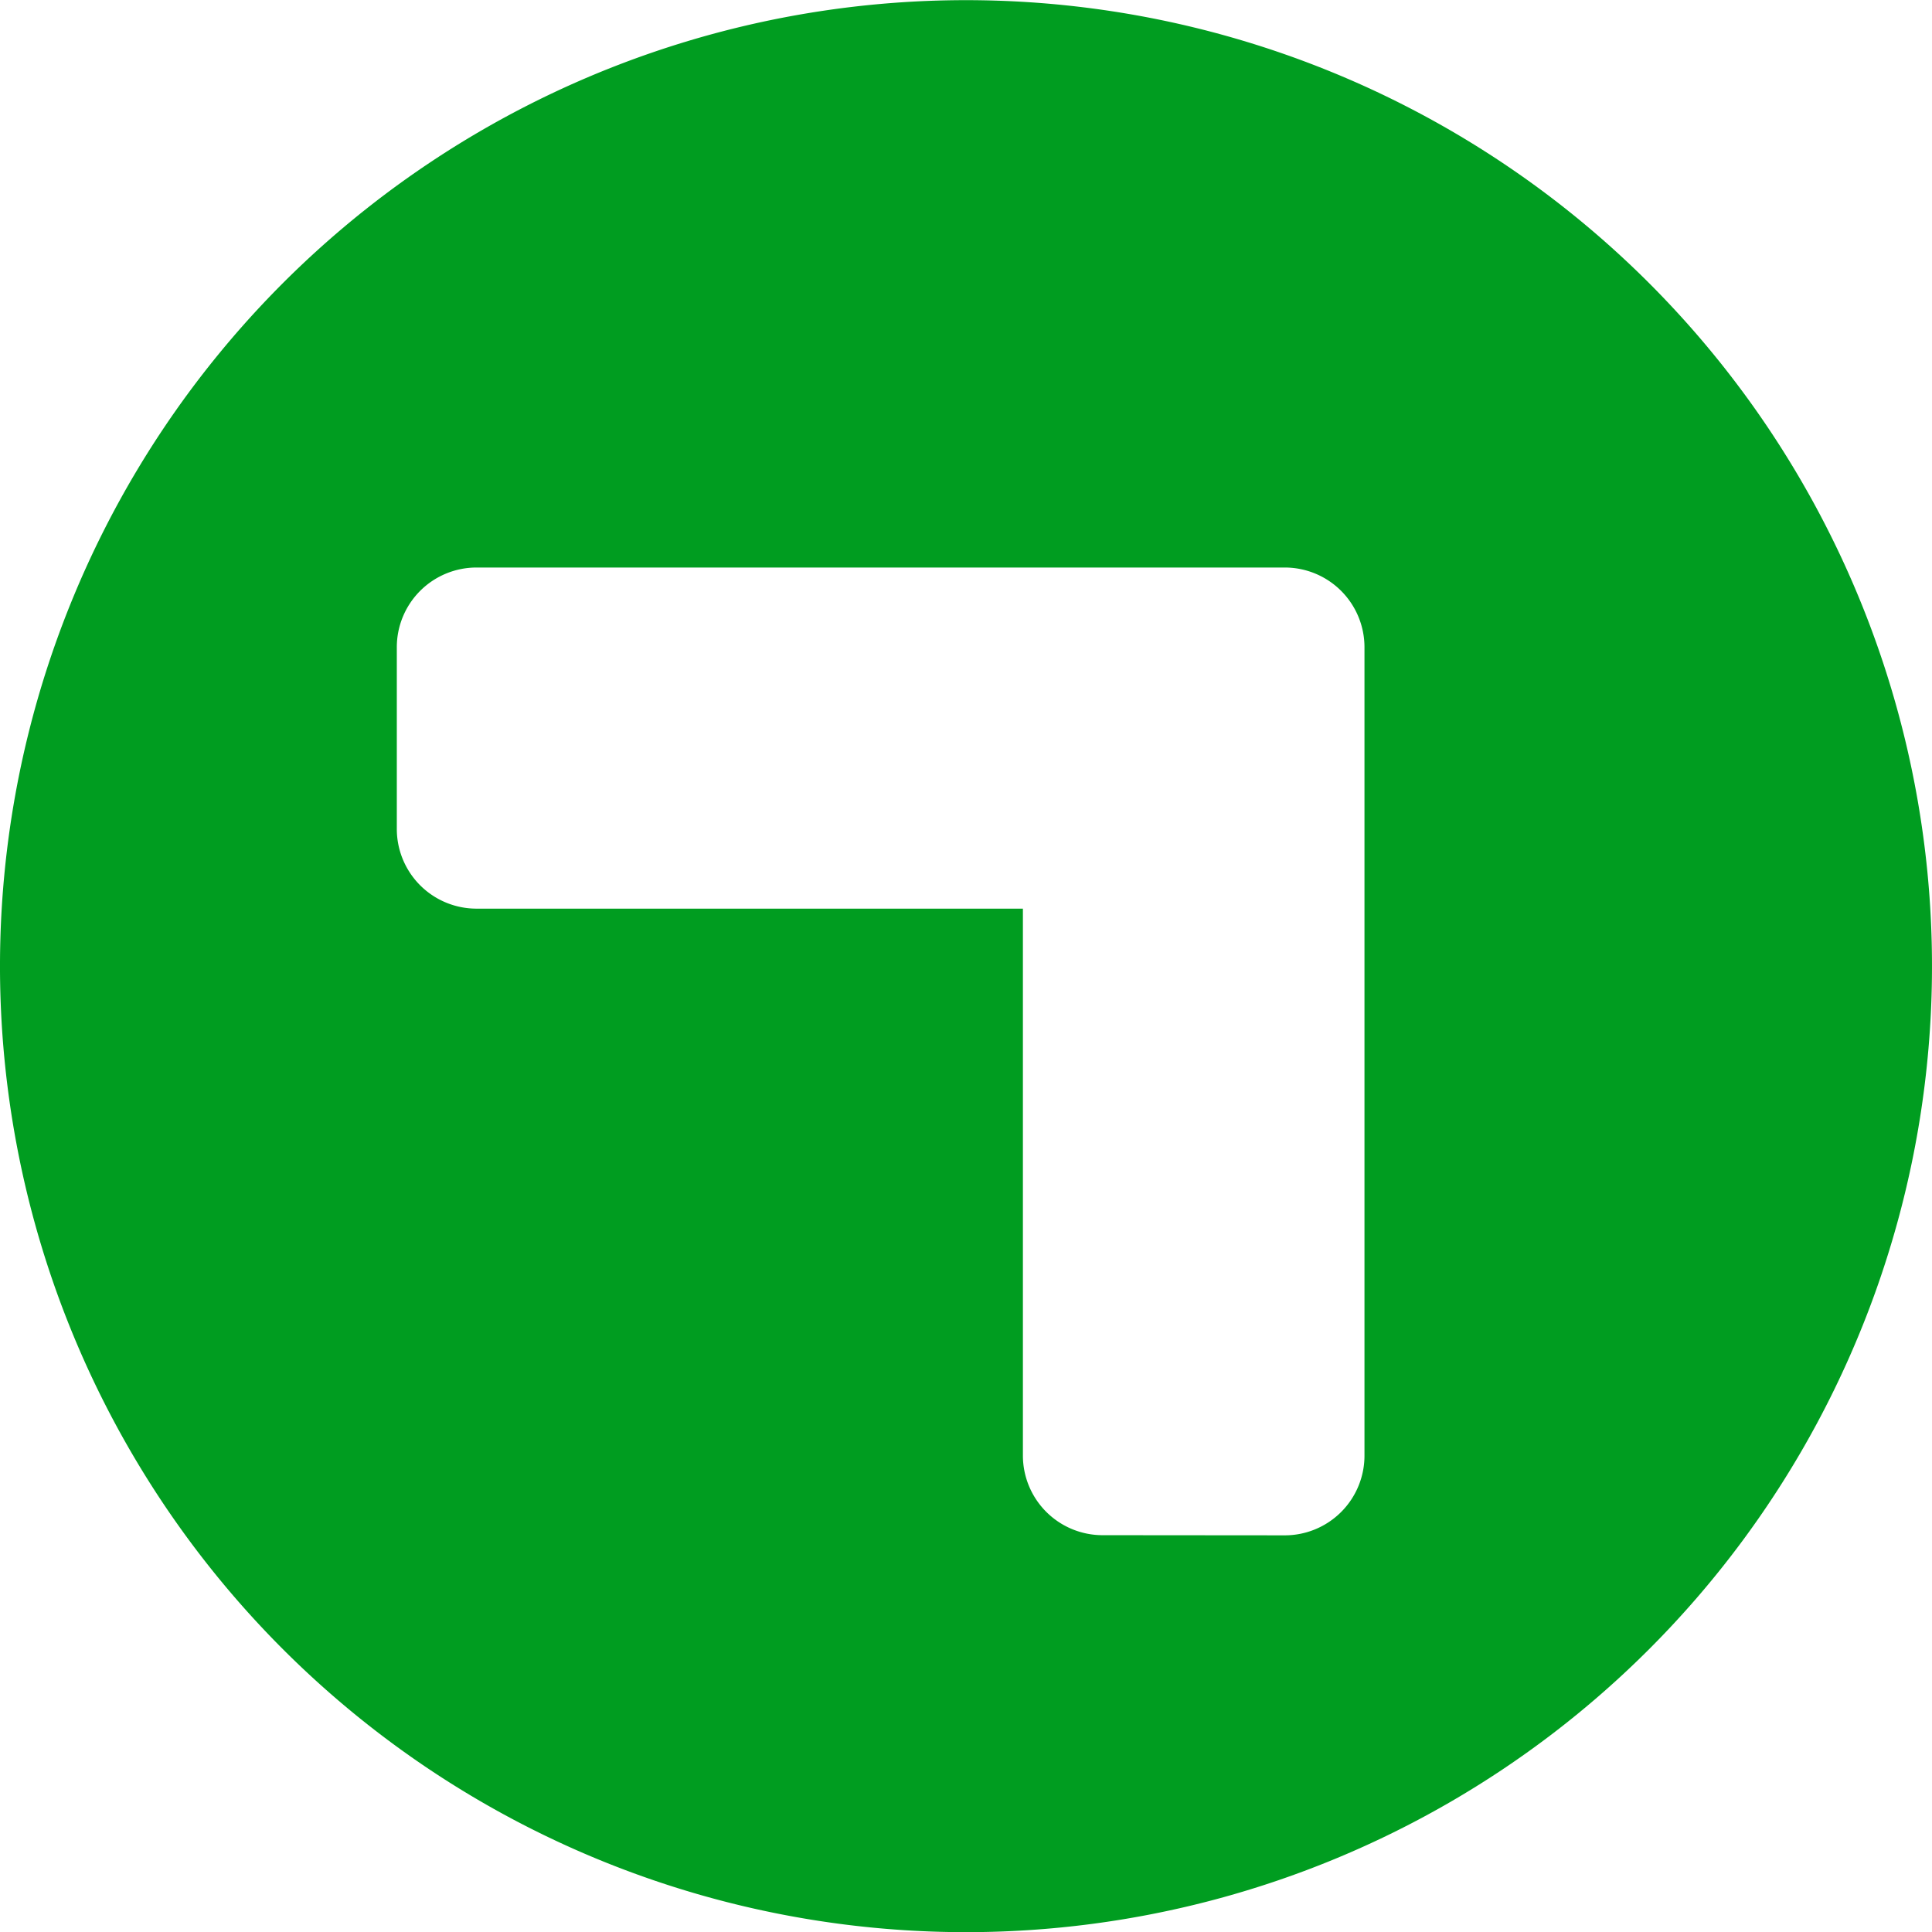 <svg xmlns="http://www.w3.org/2000/svg" viewBox="0 0 128 128"><title>grant_next</title><g id="grant_next.svg"><path d="M18.74,109.26a64,64,0,1,1,90.52,0A64,64,0,0,1,18.74,109.26Zm66.36-7.54a5.28,5.28,0,0,0,5.3-5.3V42.9a5.28,5.28,0,0,0-5.3-5.3H31.59a5.28,5.28,0,0,0-5.3,5.3v12a5.28,5.28,0,0,0,5.3,5.3H67.77V96.41a5.28,5.28,0,0,0,5.3,5.3Z" fill="#009d20"/></g></svg>